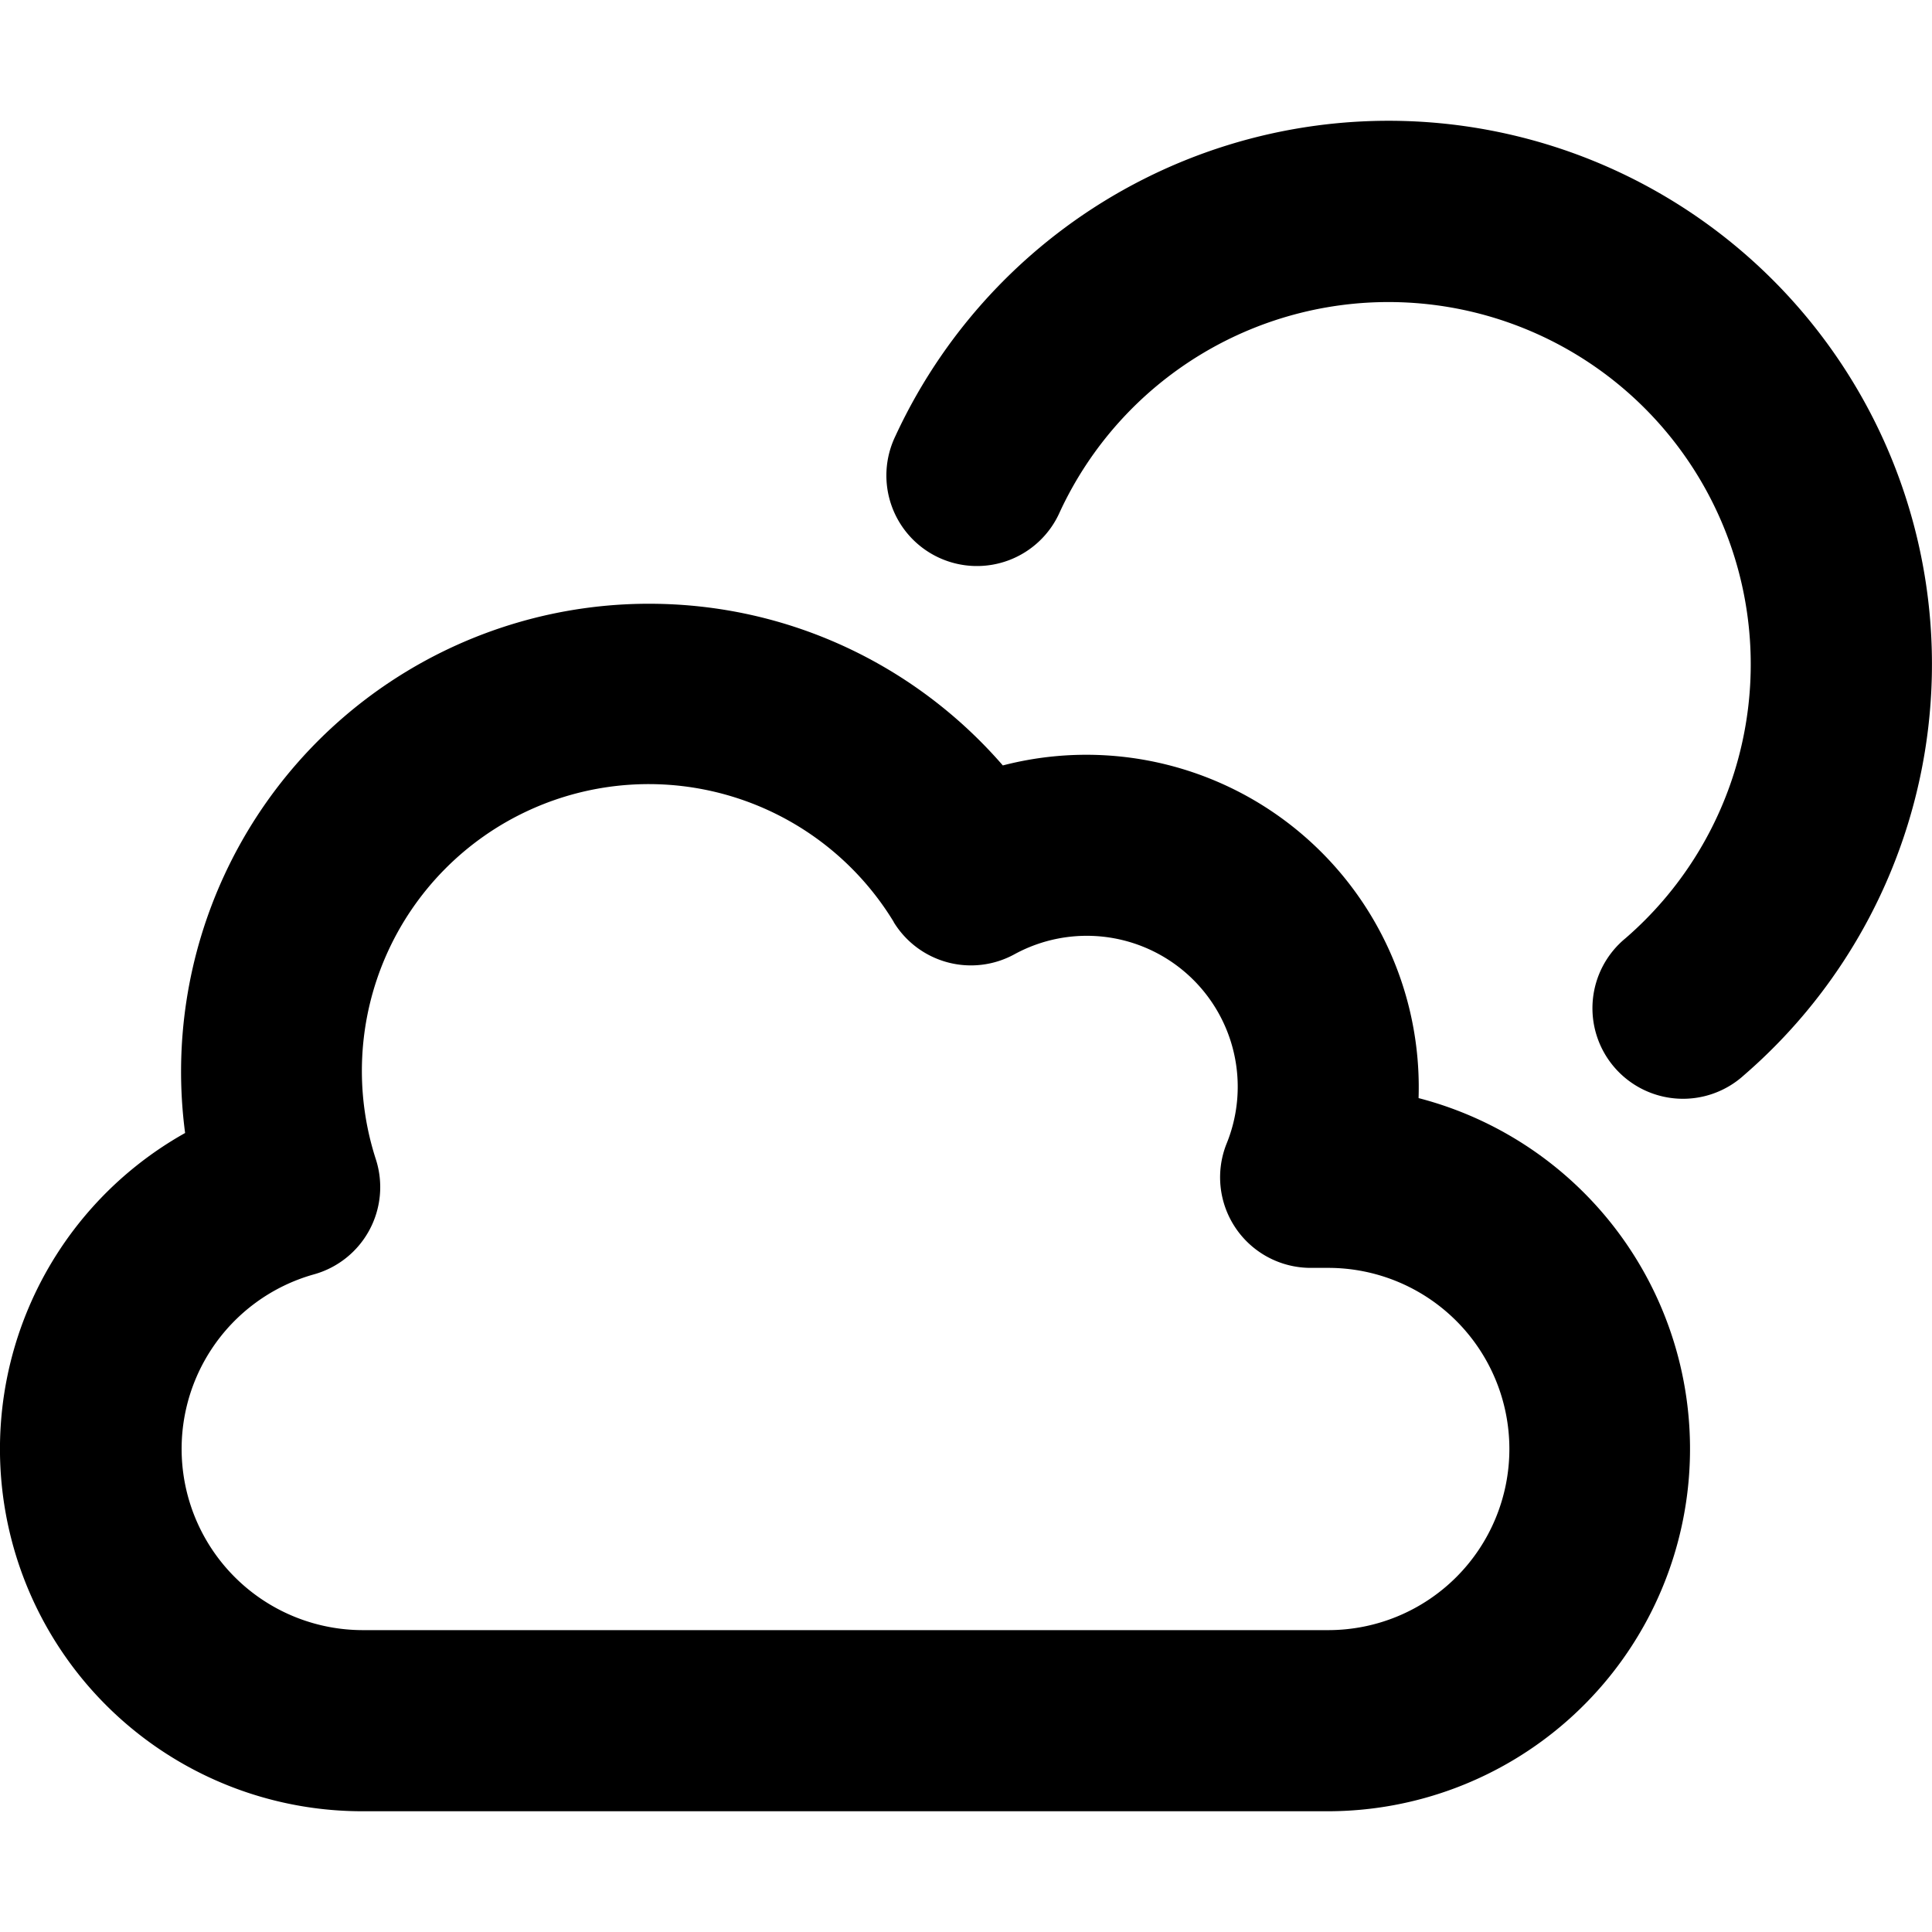 <svg fill="none" viewBox="0 0 16 16" xmlns="http://www.w3.org/2000/svg">
  <g fill="#000" clip-path="url(#Weather-16_svg__a)">
    <path d="M12.394 1.09a4.5 4.5 0 0 0-4.978 2.52.75.75 0 1 0 1.361.63 3 3 0 1 1 4.685 3.53.75.75 0 1 0 .98 1.135 4.5 4.5 0 0 0-2.048-7.815Z"/>
    <path fill-rule="evenodd" d="M5.375 5c1.17 0 2.22.52 2.93 1.339a2.753 2.753 0 0 1 3.443 2.755A3.001 3.001 0 0 1 11 15H3a3 3 0 0 1-1.467-5.617A3.875 3.875 0 0 1 5.375 5Zm2.027 2.636a2.375 2.375 0 0 0-4.289 1.966.75.75 0 0 1-.514.952A1.501 1.501 0 0 0 3 13.5h8a1.5 1.5 0 0 0 0-3h-.145a.75.75 0 0 1-.696-1.031 1.25 1.25 0 0 0-1.758-1.566.75.75 0 0 1-1-.267Z" clip-rule="evenodd"/>
  </g>
  <defs>
    <clipPath id="Weather-16_svg__a">
      <path fill="#fff" d="M0 0h16v16H0z"/>
    </clipPath>
  </defs>
</svg>

